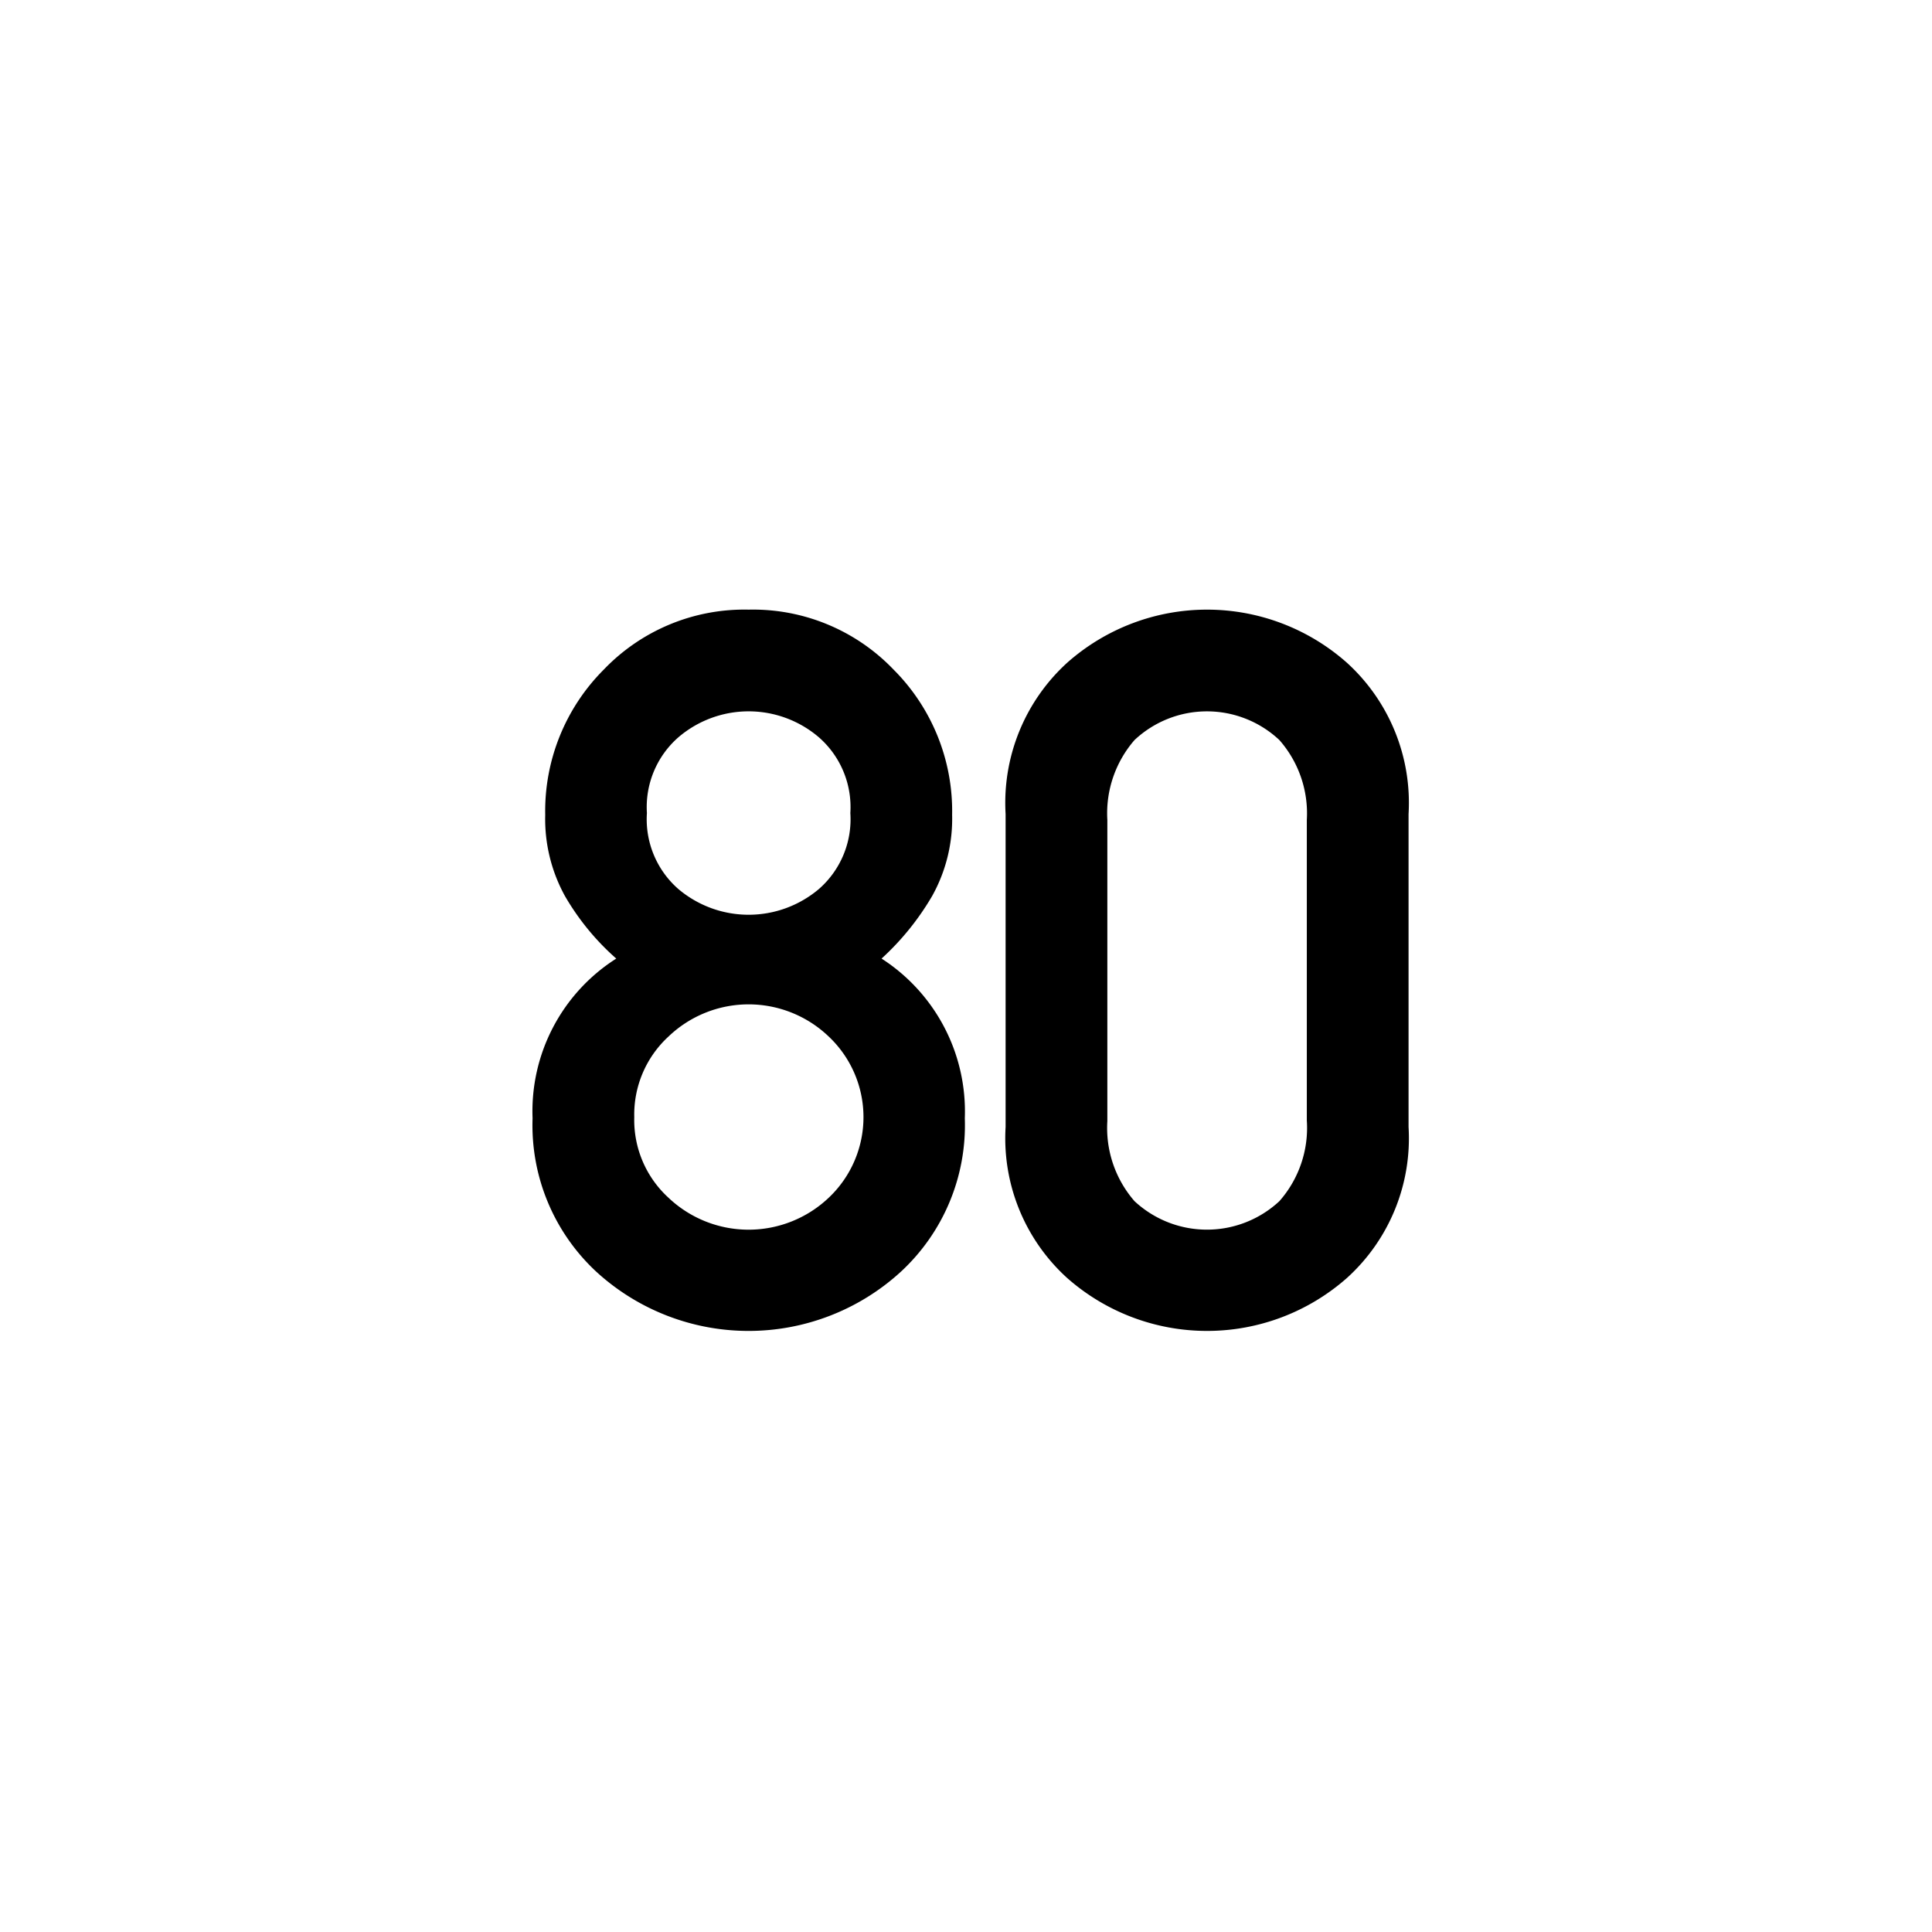 <svg xmlns="http://www.w3.org/2000/svg" xmlns:xlink="http://www.w3.org/1999/xlink" viewBox="0 0 44 44"><defs><linearGradient id="Beschriftung_schwarz" x1="12.129" y1="22.097" x2="32.079" y2="22.097" gradientUnits="userSpaceOnUse"><stop offset="0" stop-color="#010101"/><stop offset="0"/></linearGradient></defs><g id="Speedlimit_80"><path id="Beschriftung_schwarz-2" data-name="Beschriftung_schwarz" d="M12.129,25.467a4.117,4.117,0,0,1,1.906-3.636,5.717,5.717,0,0,1-1.169-1.425,3.635,3.635,0,0,1-.449-1.846,4.557,4.557,0,0,1,1.336-3.313A4.43,4.43,0,0,1,17.05,13.884a4.432,4.432,0,0,1,3.298,1.363,4.557,4.557,0,0,1,1.336,3.313,3.607,3.607,0,0,1-.455,1.846,6.08,6.08,0,0,1-1.152,1.425,4.14,4.14,0,0,1,1.896,3.636,4.544,4.544,0,0,1-1.458,3.497,5.134,5.134,0,0,1-6.933,0A4.549,4.549,0,0,1,12.129,25.467Zm2.316-.022a2.396,2.396,0,0,0,.781,1.834,2.651,2.651,0,0,0,3.646,0,2.524,2.524,0,0,0,0-3.674,2.638,2.638,0,0,0-3.646,0A2.414,2.414,0,0,0,14.445,25.444Zm.288-6.928a2.109,2.109,0,0,0,.715,1.729,2.479,2.479,0,0,0,3.203,0,2.109,2.109,0,0,0,.715-1.729,2.112,2.112,0,0,0-.715-1.724,2.46,2.46,0,0,0-3.203,0A2.112,2.112,0,0,0,14.733,18.517Zm8.169,7.149V18.539A4.316,4.316,0,0,1,24.3,15.097a4.8,4.8,0,0,1,6.379,0,4.311,4.311,0,0,1,1.4,3.442v7.127a4.29,4.29,0,0,1-1.4,3.436,4.812,4.812,0,0,1-6.379,0A4.294,4.294,0,0,1,22.902,25.666Zm6.86-.133V18.672a2.528,2.528,0,0,0-.625-1.818,2.409,2.409,0,0,0-3.299,0,2.543,2.543,0,0,0-.619,1.818v6.861a2.538,2.538,0,0,0,.619,1.823,2.422,2.422,0,0,0,3.299,0A2.523,2.523,0,0,0,29.763,25.533Z" fill="url(#Beschriftung_schwarz)"/></g></svg>